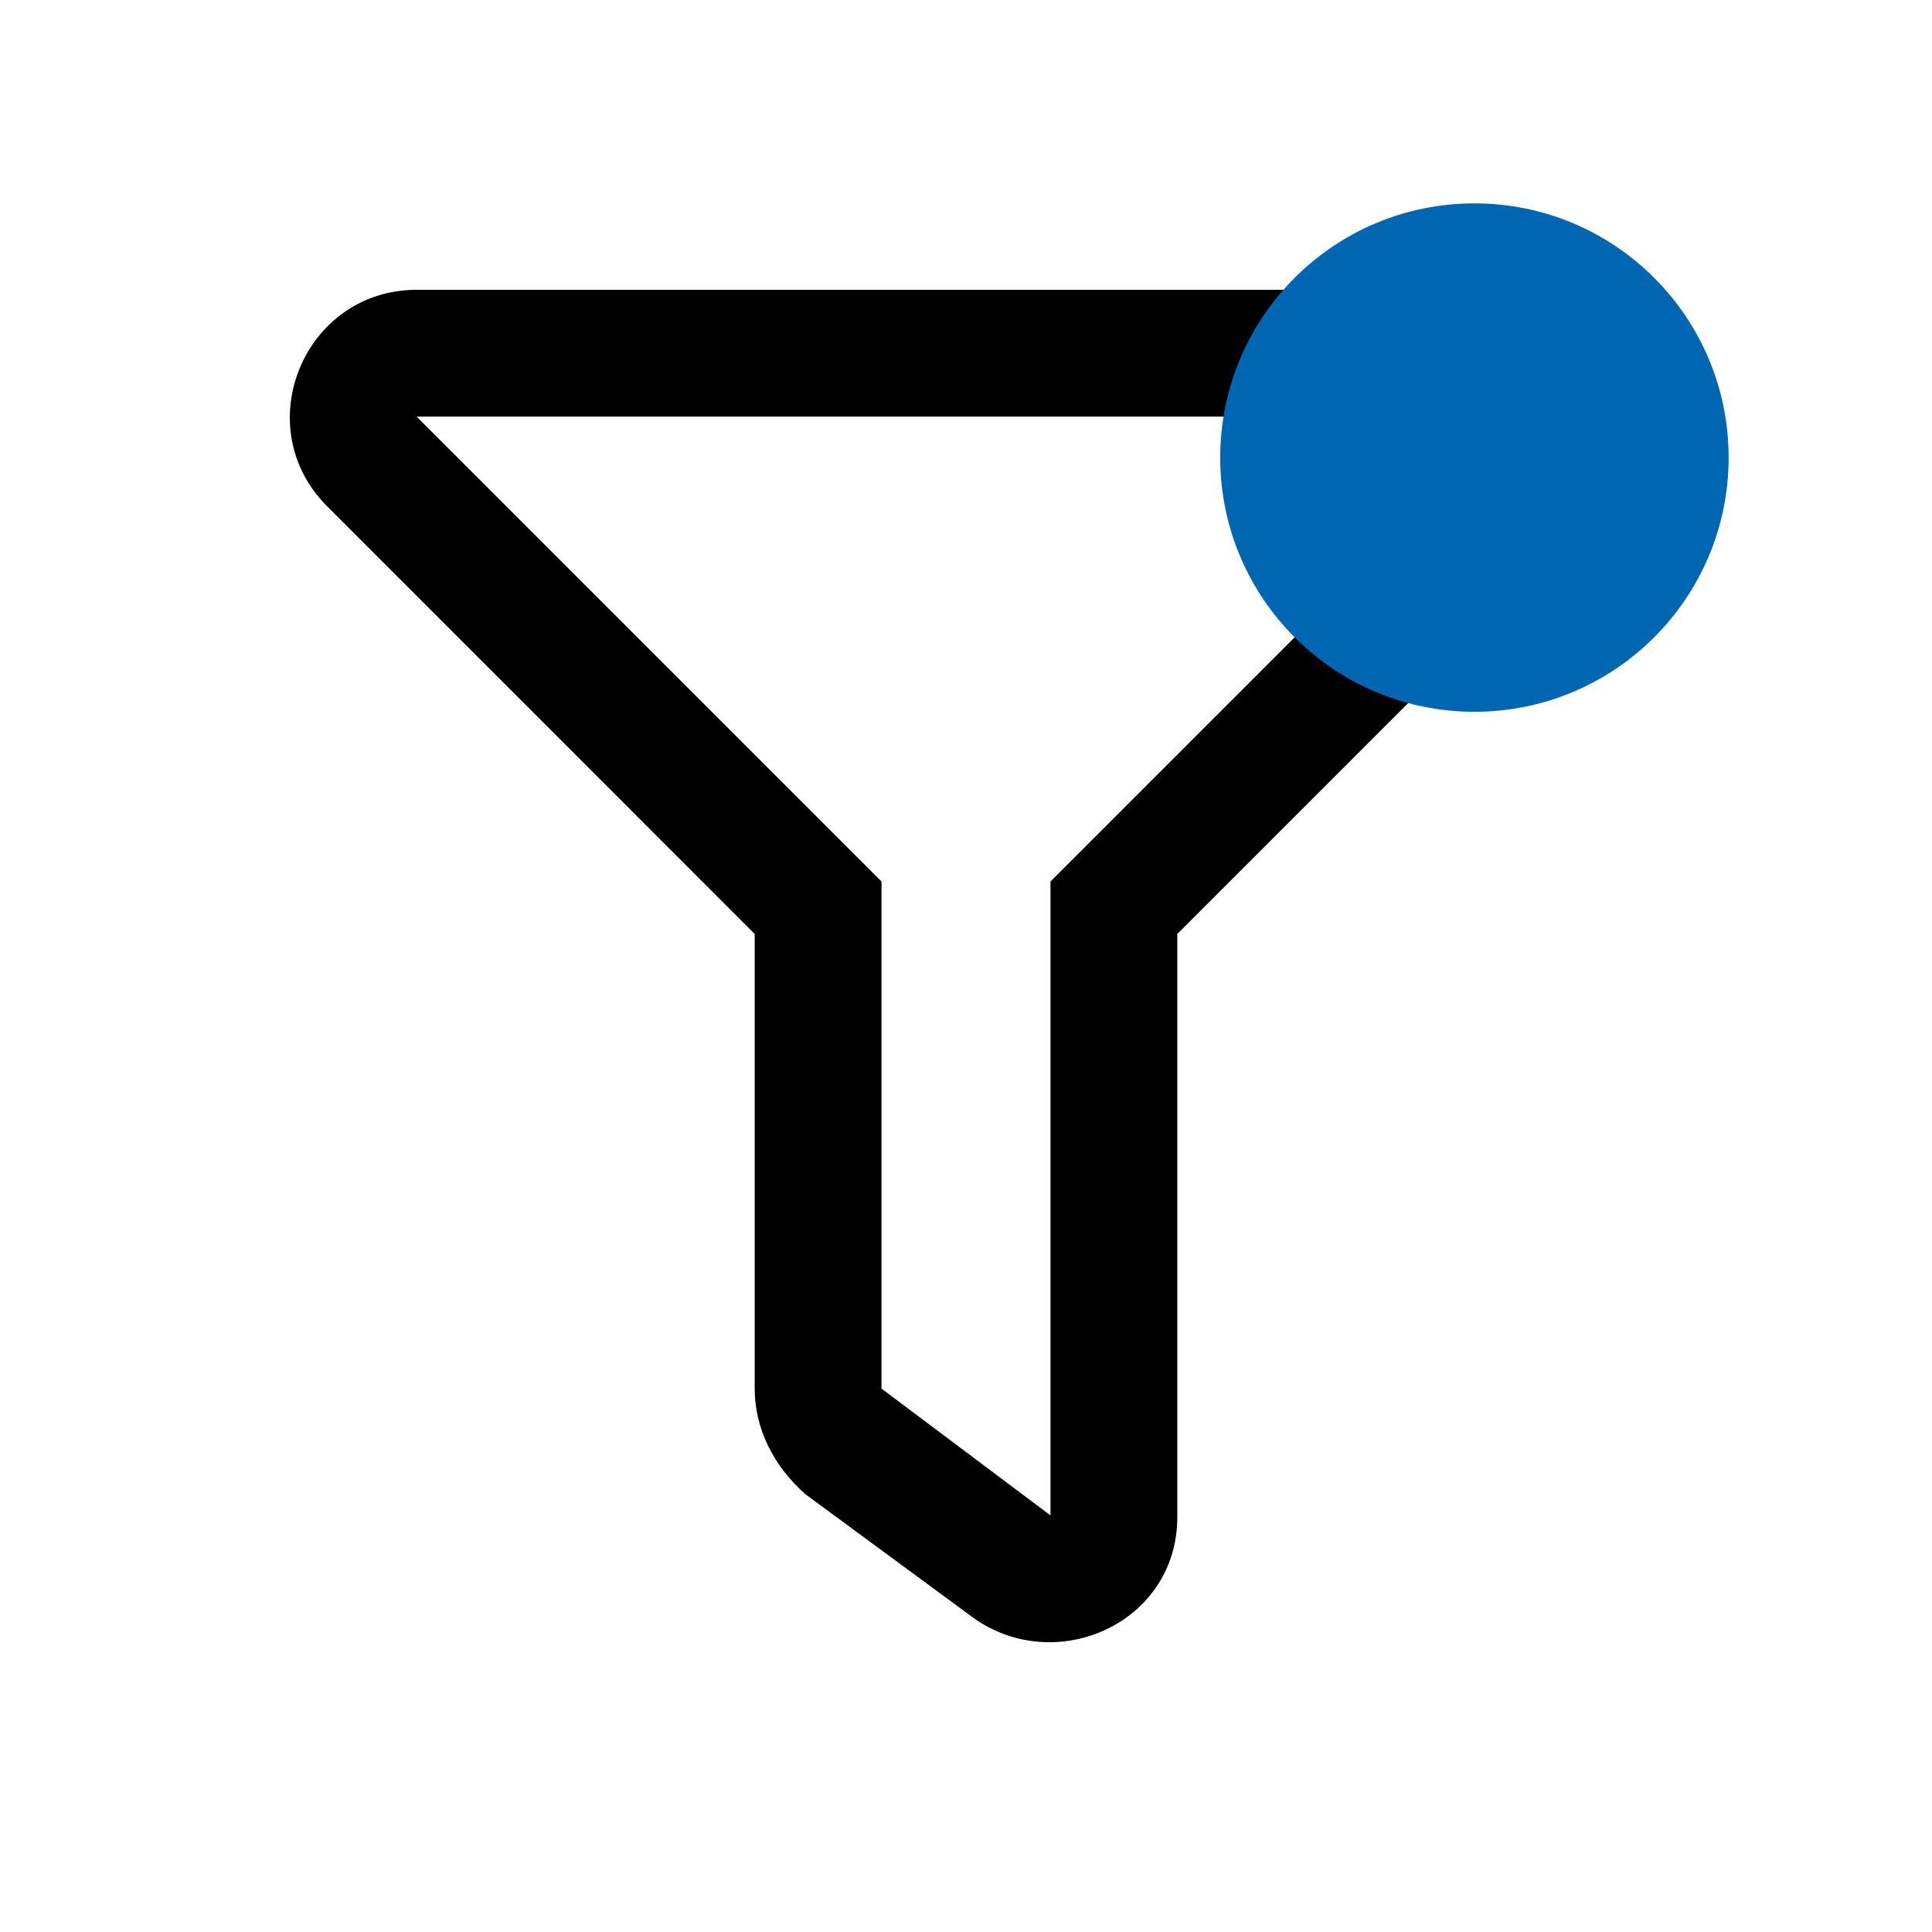 <svg width="19" height="19" viewBox="0 0 19 19" fill="none" xmlns="http://www.w3.org/2000/svg">
<path d="M14.902 2.85H4.098C2.991 2.85 2.432 4.194 3.217 4.979L7.422 9.185V13.656C7.422 14.049 7.607 14.418 7.921 14.695L9.583 15.918C10.396 16.486 11.578 15.958 11.578 14.92V9.185L15.784 4.979C16.567 4.195 16.012 2.85 14.902 2.85ZM10.331 8.669V14.903L8.669 13.656V8.669L4.097 4.097H14.903L10.331 8.669Z" fill="black"/>
<circle cx="14.5" cy="4.5" r="2.5" fill="#0066B2"/>
</svg>
